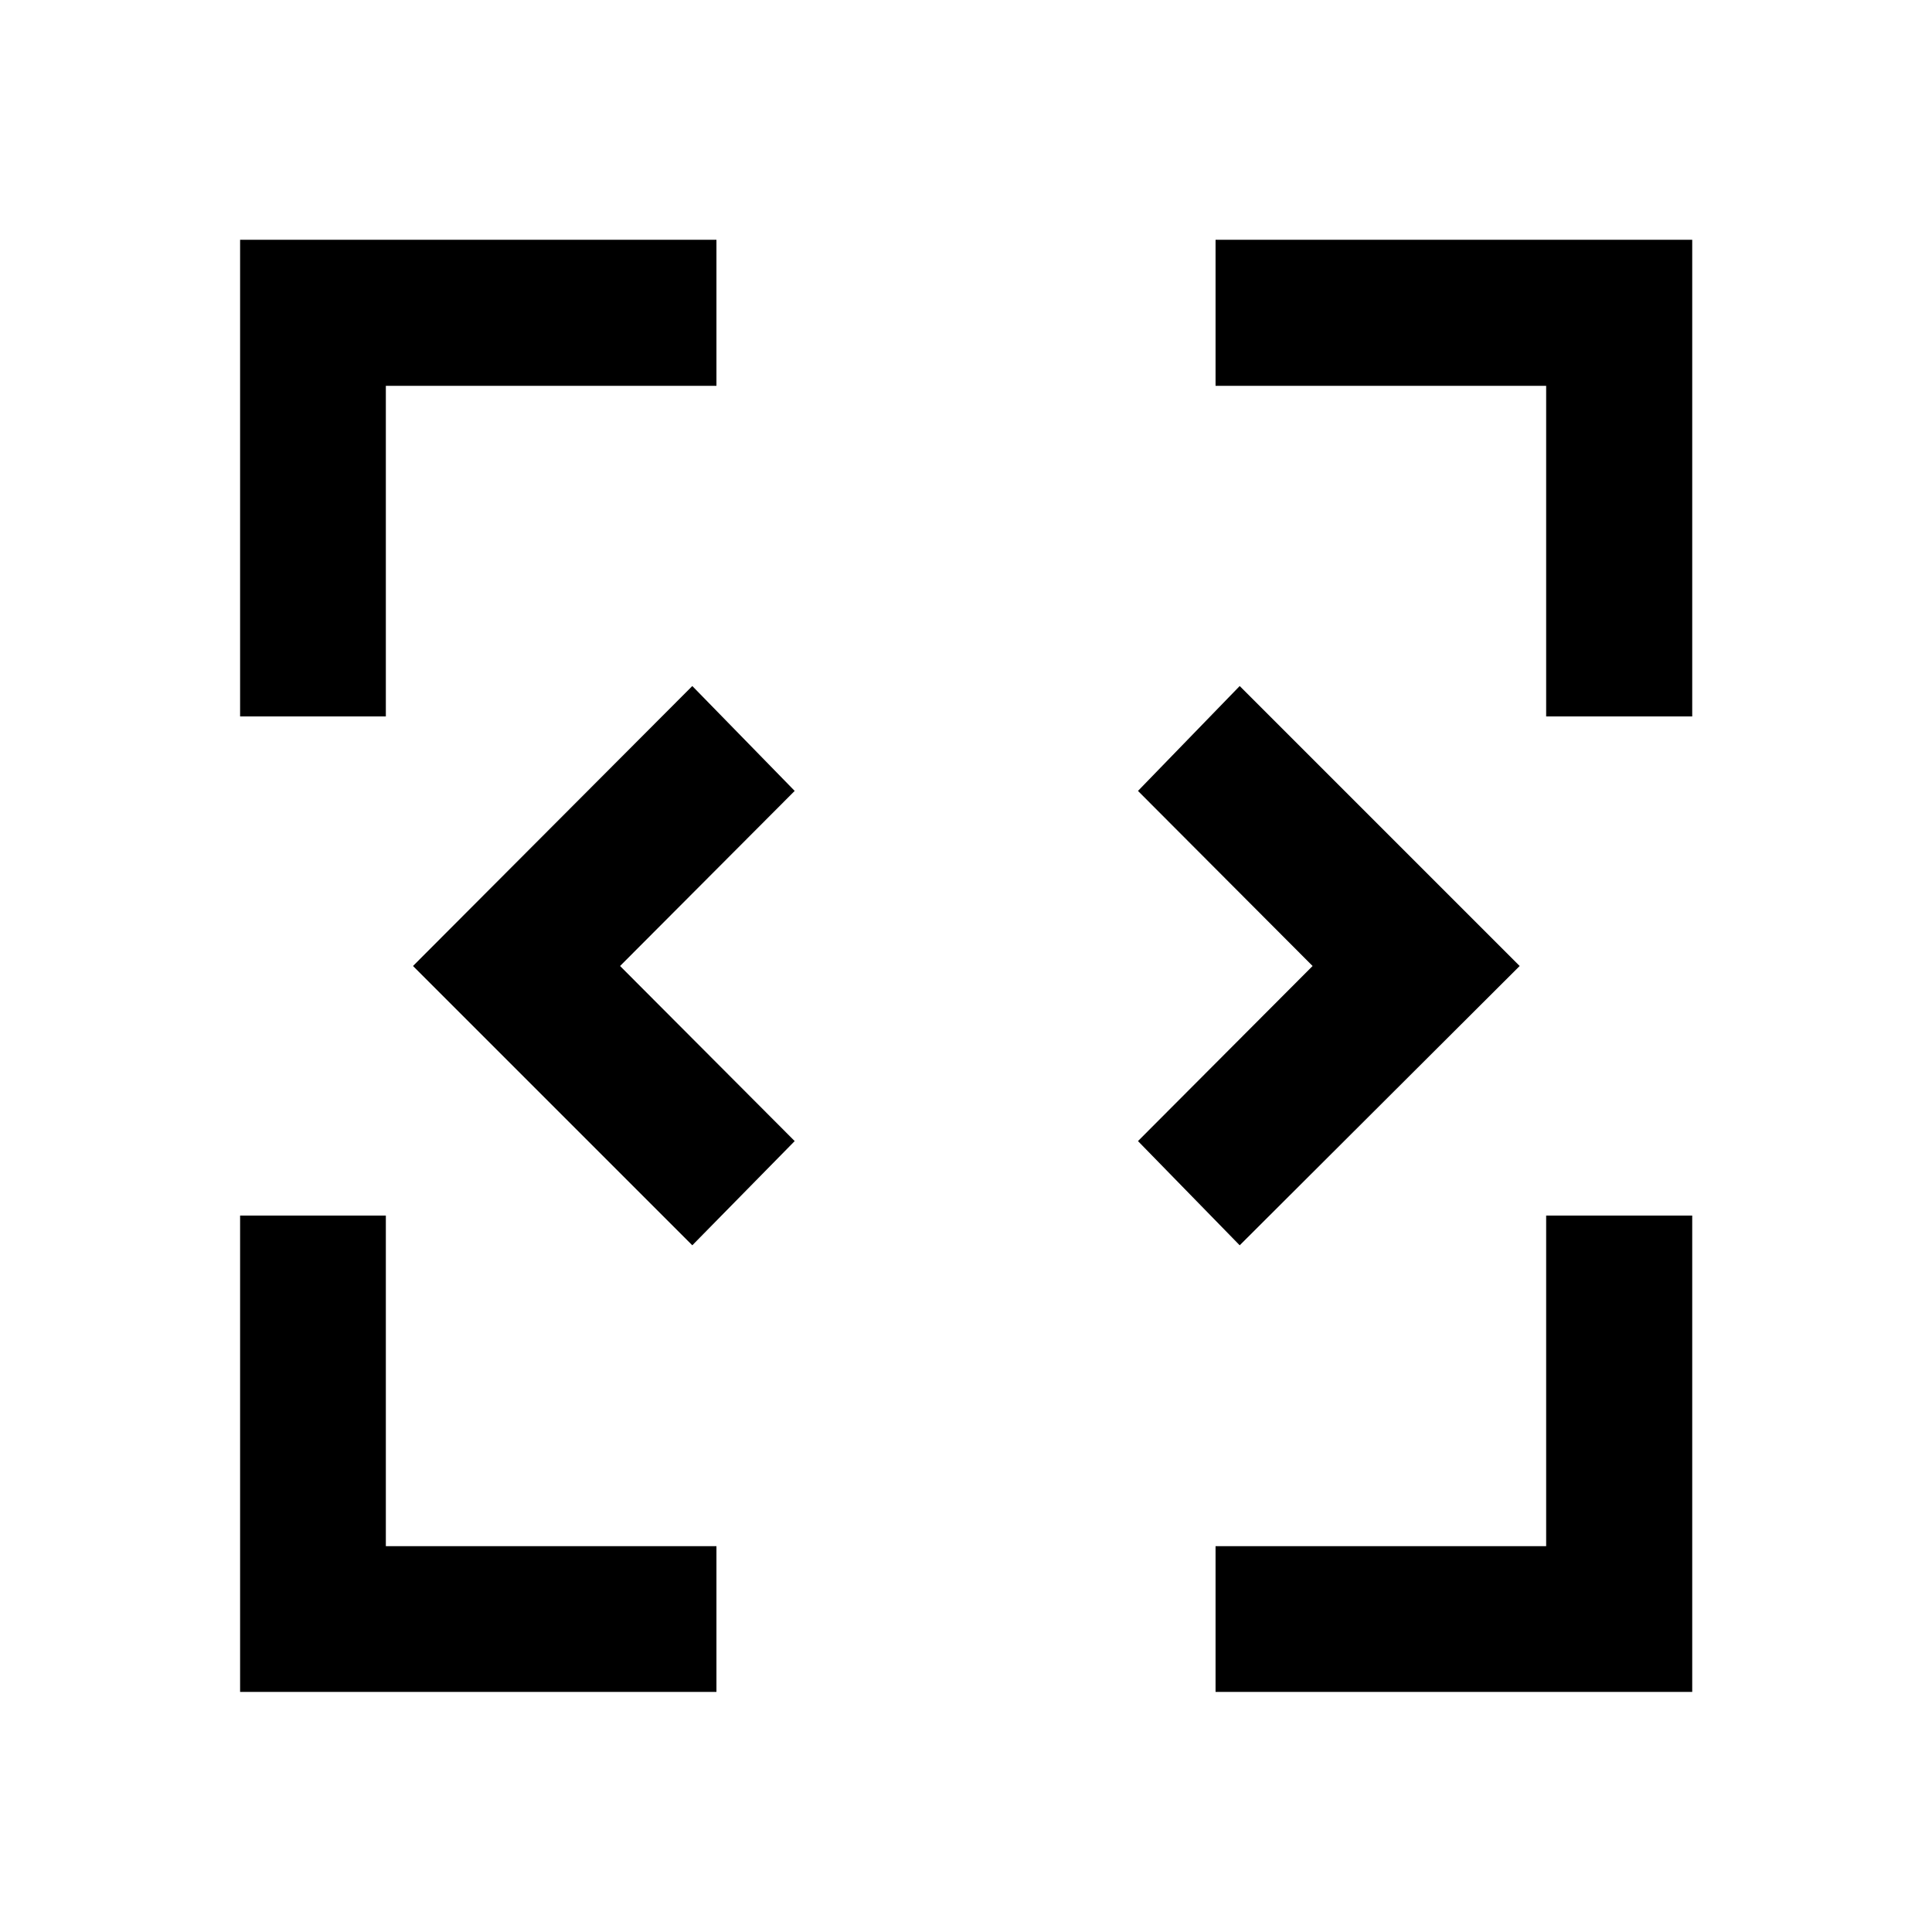 <svg xmlns="http://www.w3.org/2000/svg" height="40" viewBox="0 96 960 960" width="40"><path d="M119.304 936.696V700h72.42v164.276H356v72.42H119.304Zm484.696 0v-72.42h164.276V700h72.579v236.696H604ZM344 714.782 205.218 576 344 436.884 394.877 489l-86.761 87 86.761 87L344 714.782Zm272 0L565.457 663l86.761-87-86.761-87L616 436.884 755.116 576 616 714.782ZM119.304 452V215.145H356v72.579H191.724V452h-72.42Zm648.972 0V287.724H604v-72.579h236.855V452h-72.579Z"/></svg>